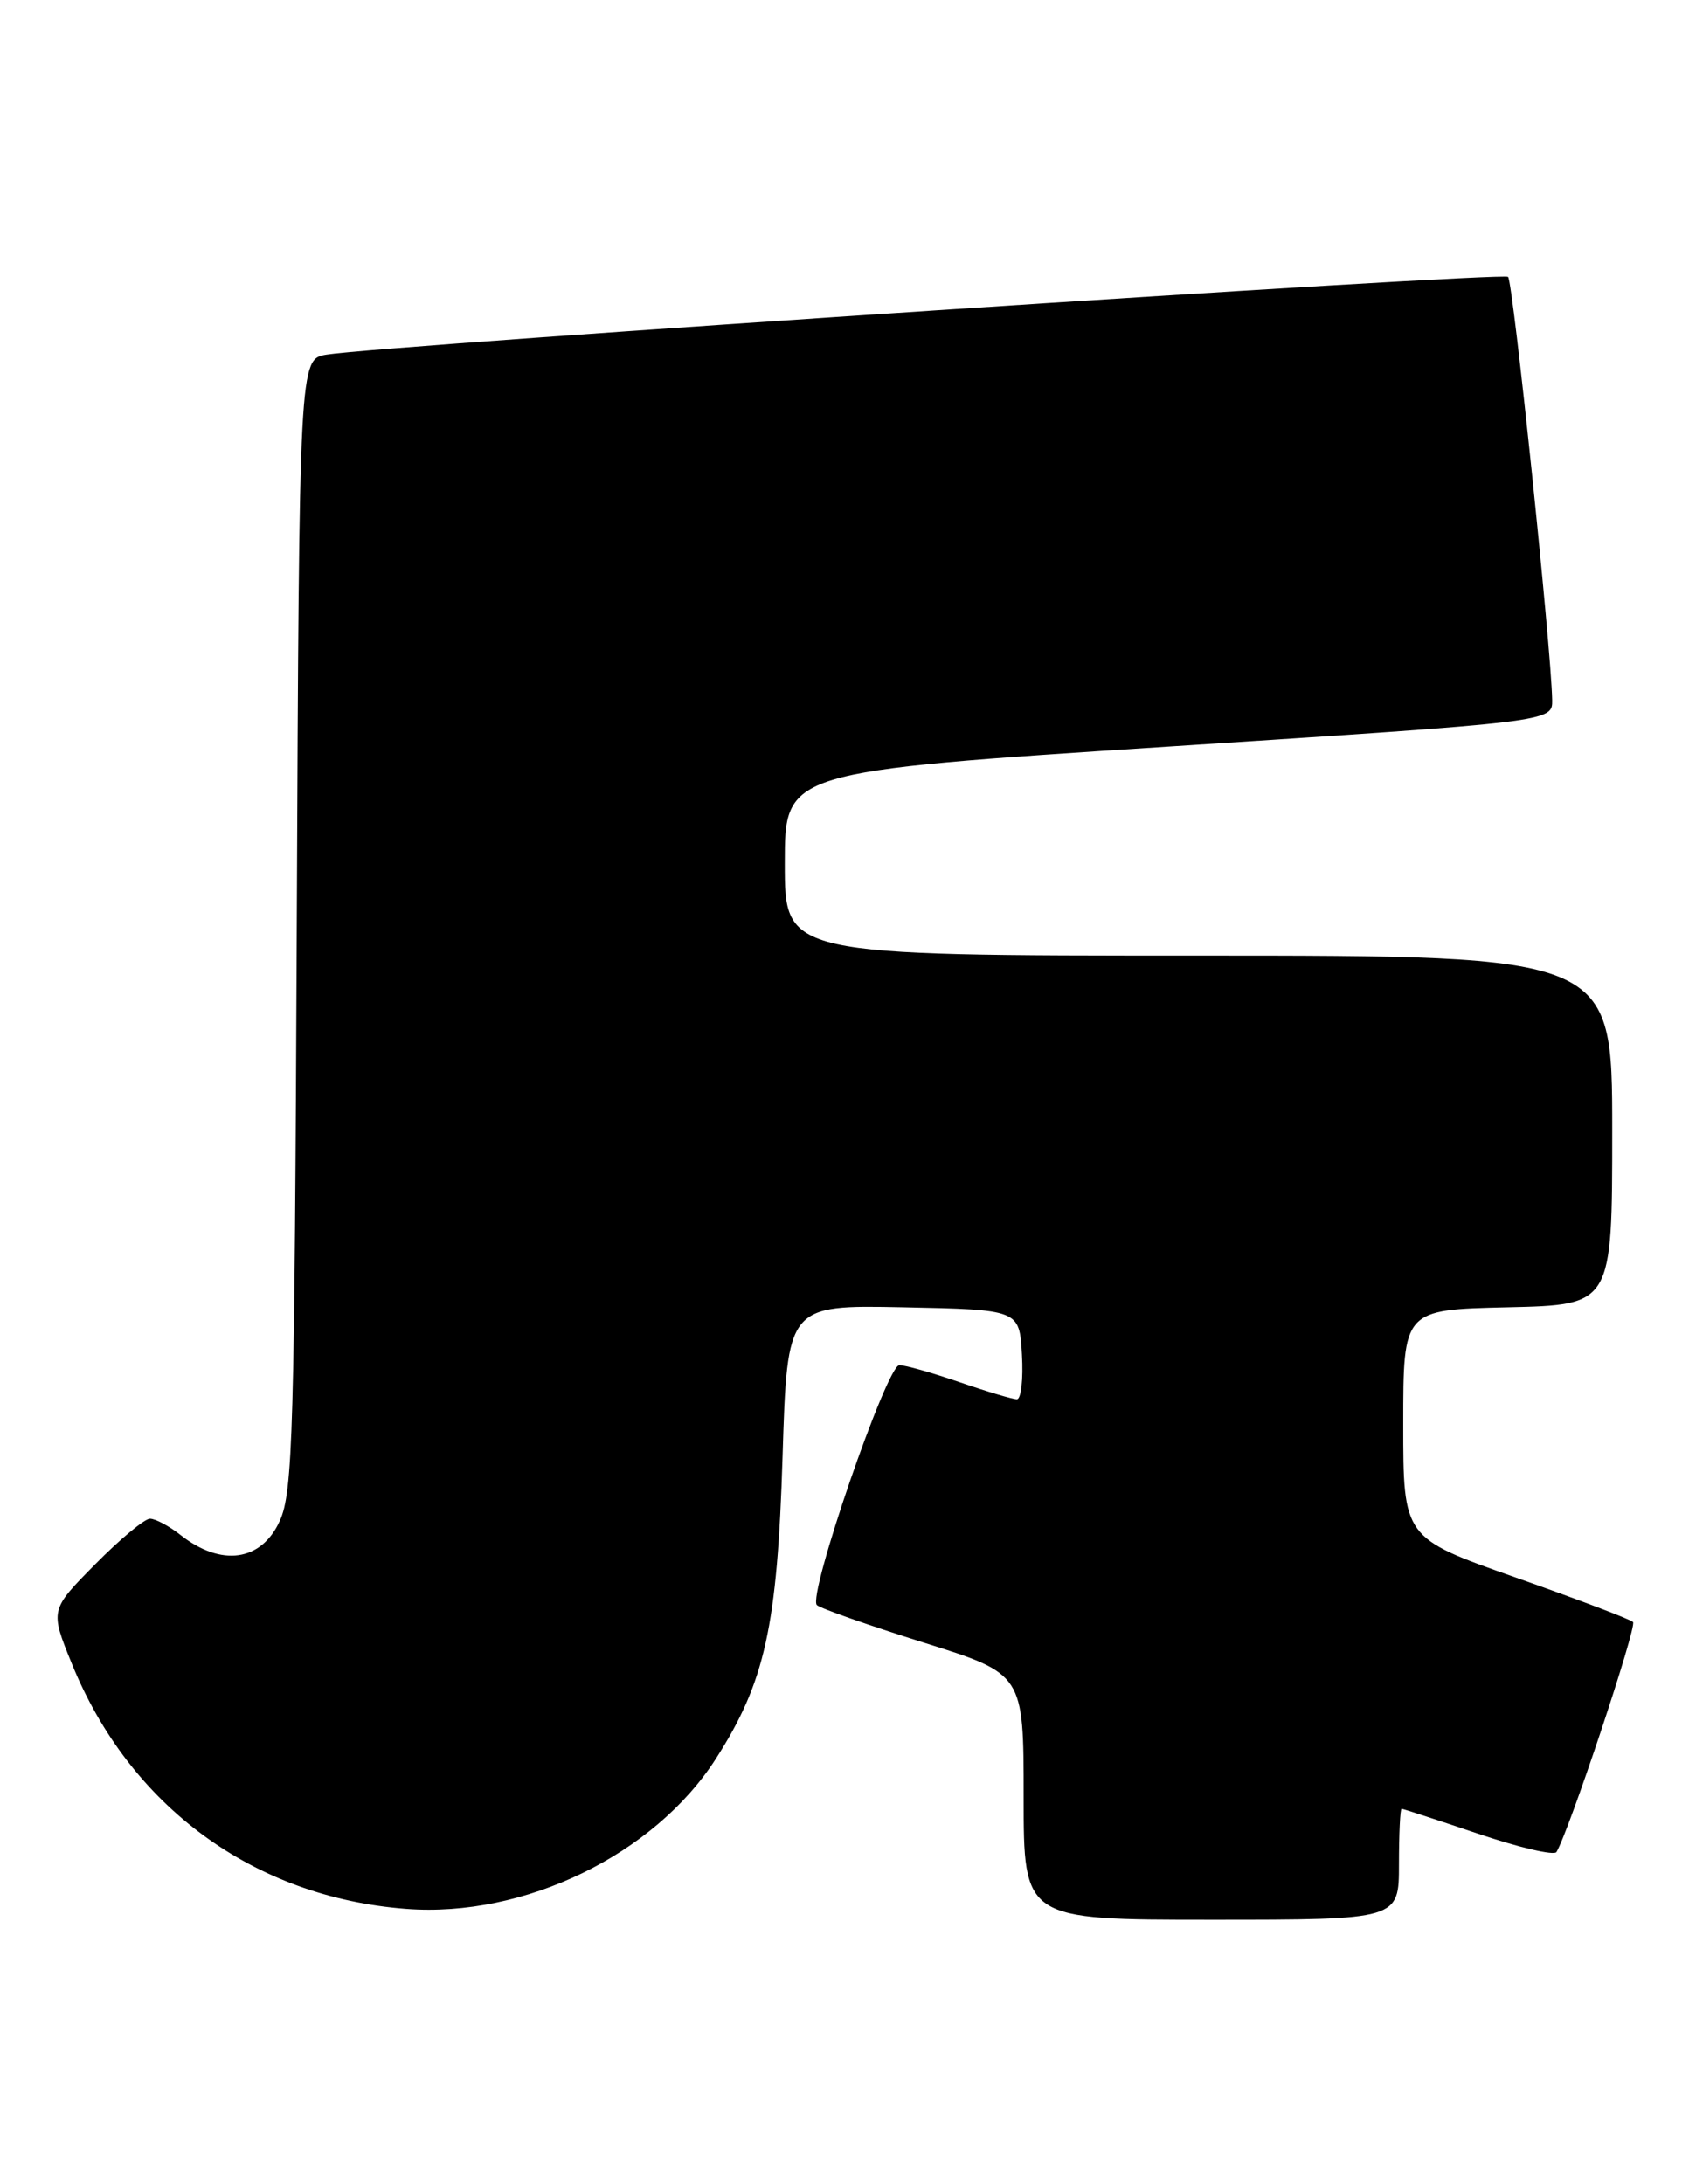 <?xml version="1.0" encoding="UTF-8" standalone="no"?>
<!DOCTYPE svg PUBLIC "-//W3C//DTD SVG 1.1//EN" "http://www.w3.org/Graphics/SVG/1.1/DTD/svg11.dtd" >
<svg xmlns="http://www.w3.org/2000/svg" xmlns:xlink="http://www.w3.org/1999/xlink" version="1.1" viewBox="0 0 198 256">
 <g >
 <path fill="currentColor"
d=" M 164.00 218.50 C 164.00 214.93 164.14 212.00 164.31 212.00 C 164.48 212.00 168.53 213.32 173.30 214.93 C 178.07 216.54 182.19 217.50 182.46 217.07 C 183.89 214.74 191.94 190.60 191.44 190.11 C 191.12 189.78 184.92 187.44 177.68 184.89 C 164.50 180.25 164.50 180.25 164.50 166.88 C 164.50 153.50 164.50 153.50 176.75 153.22 C 189.00 152.94 189.00 152.94 189.00 132.47 C 189.00 112.00 189.00 112.00 140.50 112.00 C 92.00 112.00 92.00 112.00 92.00 101.20 C 92.00 90.41 92.00 90.41 137.00 87.50 C 182.00 84.59 182.00 84.59 181.96 82.05 C 181.85 75.92 177.38 33.05 176.79 32.45 C 176.17 31.84 45.30 40.45 38.29 41.56 C 35.08 42.08 35.08 42.08 34.79 108.29 C 34.53 168.06 34.33 174.86 32.80 178.25 C 30.65 183.00 25.94 183.67 21.15 179.90 C 19.82 178.85 18.21 178.00 17.58 178.00 C 16.95 178.00 14.05 180.41 11.15 183.35 C 5.86 188.70 5.86 188.70 8.42 194.99 C 15.22 211.73 29.74 222.37 47.63 223.73 C 61.46 224.78 76.68 217.40 83.91 206.15 C 89.69 197.14 91.12 190.65 91.74 170.72 C 92.29 152.95 92.29 152.95 105.89 153.22 C 119.50 153.50 119.50 153.50 119.80 158.75 C 119.97 161.64 119.70 164.00 119.21 164.00 C 118.72 164.00 115.70 163.10 112.50 162.00 C 109.30 160.90 106.12 160.00 105.43 160.00 C 103.95 160.00 94.64 187.06 95.76 188.12 C 96.17 188.51 101.79 190.48 108.25 192.51 C 120.00 196.19 120.00 196.19 120.00 210.59 C 120.00 225.00 120.00 225.00 142.00 225.00 C 164.00 225.00 164.00 225.00 164.00 218.50 Z "/>
</g>
</svg>